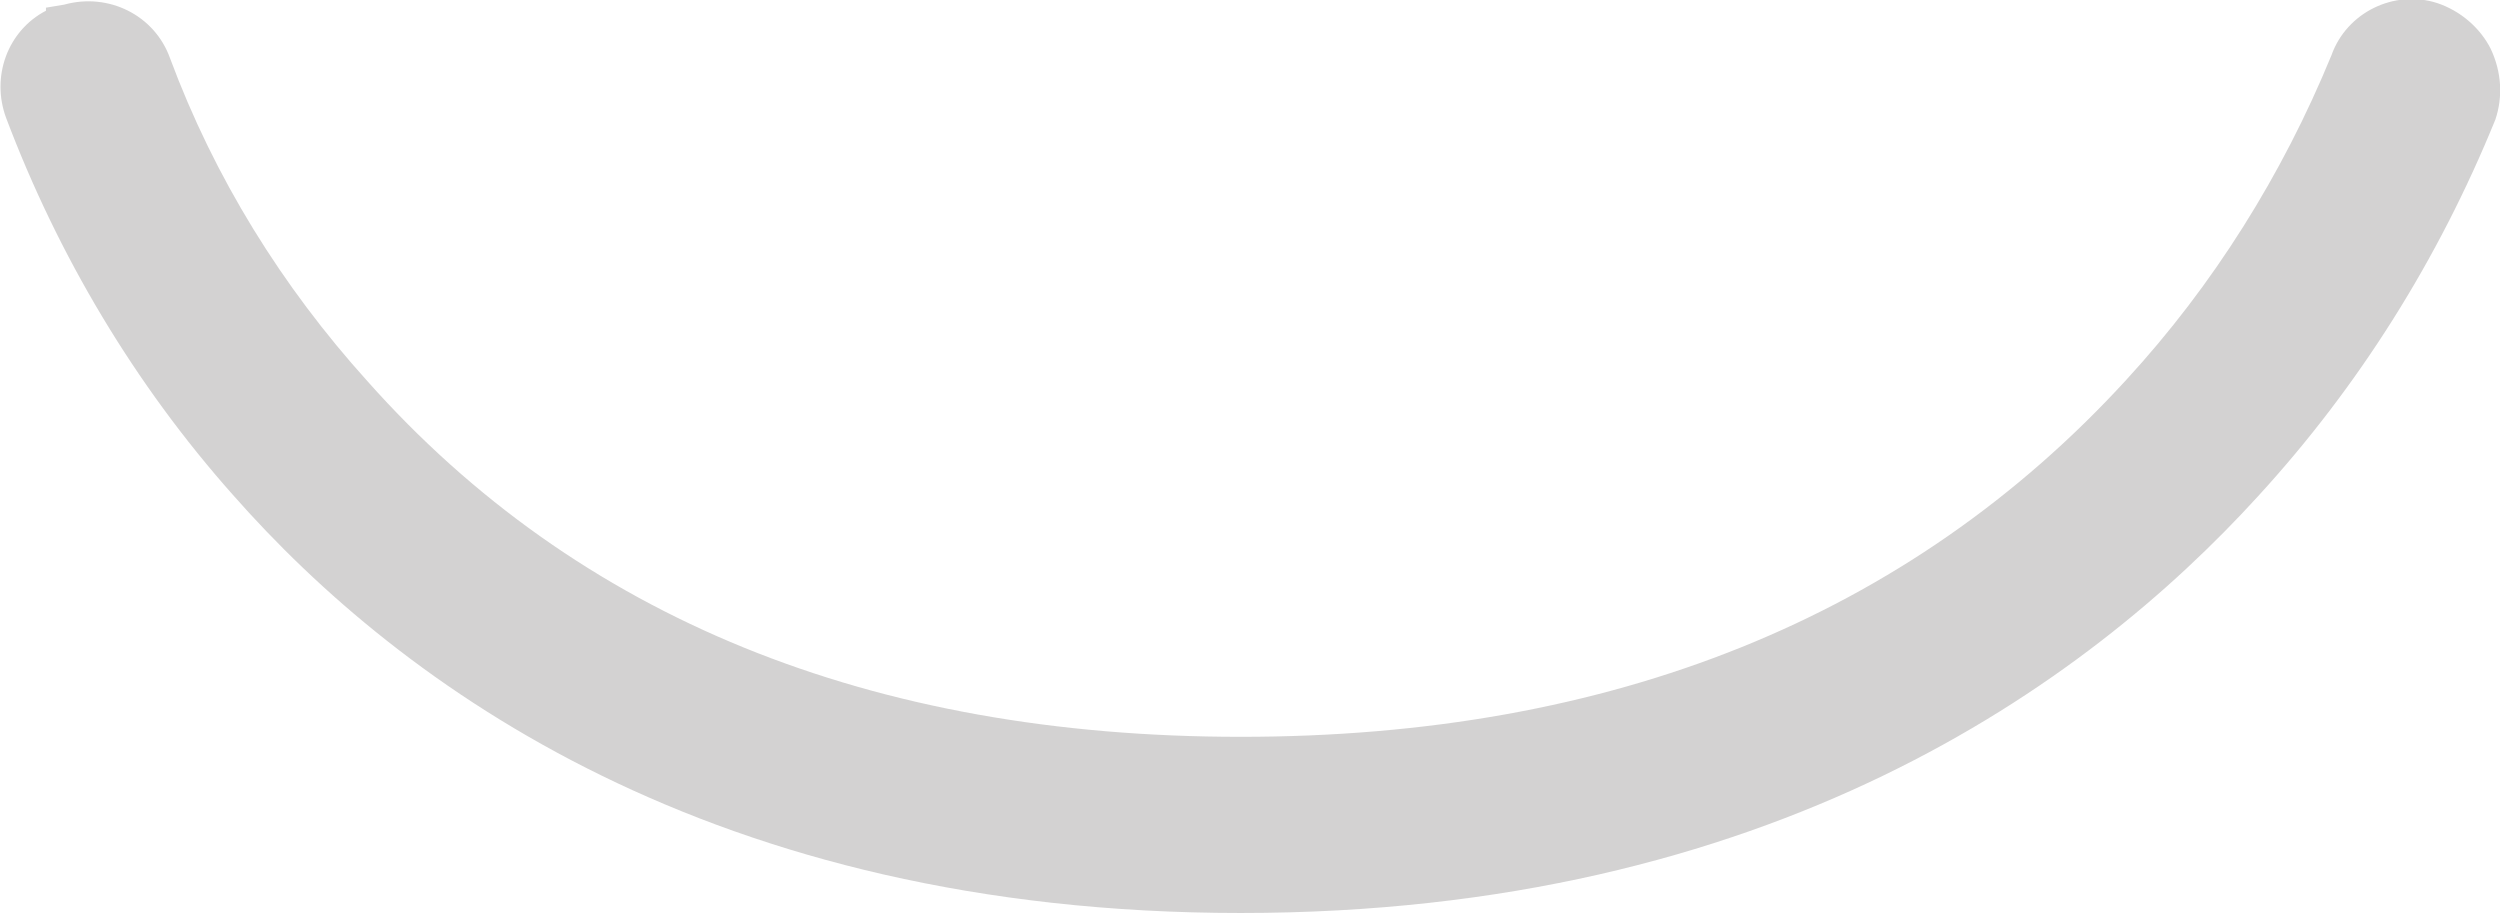 <?xml version="1.0" encoding="utf-8"?>
<!-- Generator: Adobe Illustrator 19.2.1, SVG Export Plug-In . SVG Version: 6.00 Build 0)  -->
<svg version="1.1" id="Layer_1" xmlns="http://www.w3.org/2000/svg" xmlns:xlink="http://www.w3.org/1999/xlink" x="0px" y="0px"
	 viewBox="0 0 163.2 59.6" style="enable-background:new 0 0 163.2 59.6;" xml:space="preserve">
<path class="st0" style="opacity:0.2;enable-background:new;" fill="#231F20" d="M162.6,3.2L162.6,3.2c-0.7-1.4-2-2.5-3.5-3c-2.8-0.9-5.9,0.6-6.9,3.4c-3.2,7.8-7.7,15-13.4,21.2
	c-14.2,15.5-33.6,23.3-57.8,23.3s-43.3-7.8-57-23.2C18.4,18.7,14,11.6,11.1,3.8c-1-2.8-4-4.3-6.9-3.5L3,0.5v0.2
	c-2.5,1.3-3.6,4.3-2.6,7c3.4,9,8.4,17.4,14.8,24.6c11,12.5,31.3,27.3,65.8,27.3s55.1-14.8,66.4-27.2c6.6-7.2,11.8-15.5,15.5-24.6
	C163.4,6.3,163.3,4.7,162.6,3.2z"/></svg>
